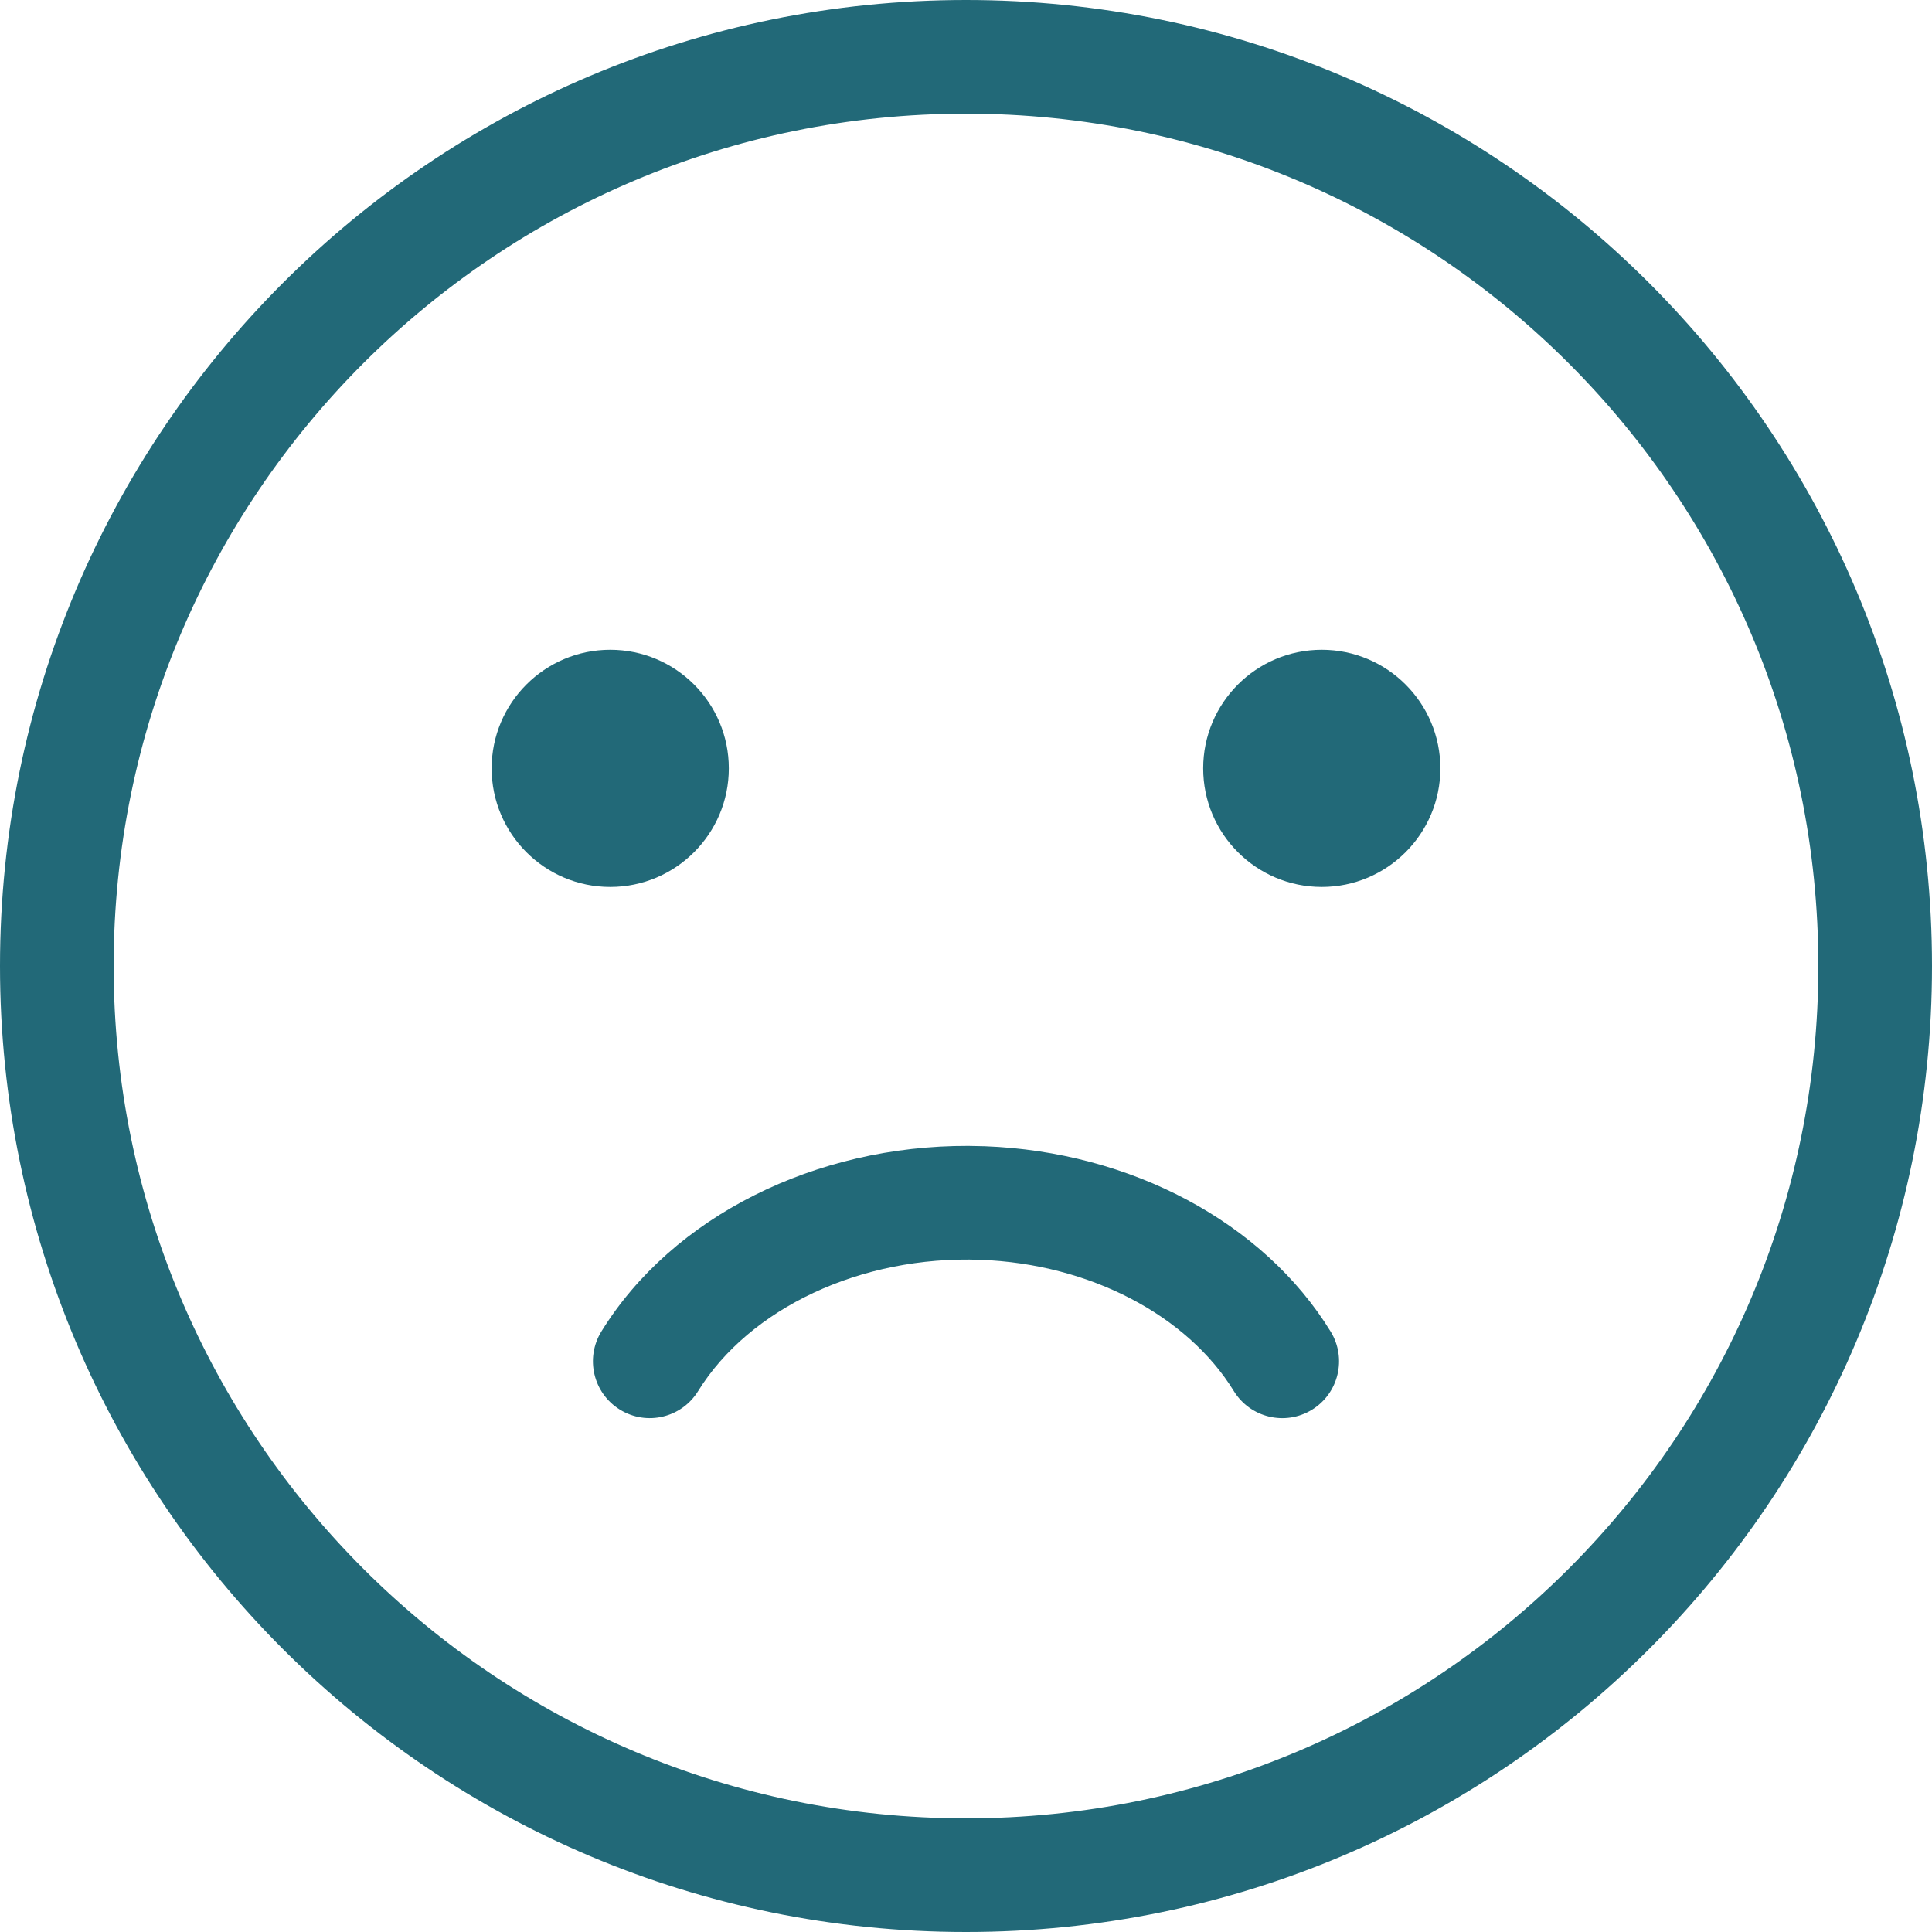 <?xml version="1.0" encoding="UTF-8"?>
<svg width="34px" height="34px" viewBox="0 0 34 34" version="1.1" xmlns="http://www.w3.org/2000/svg" xmlns:xlink="http://www.w3.org/1999/xlink">
    <title>Icon/Mood/Sad</title>
    <g id="Icon/Mood/Sad" stroke="none" stroke-width="1" fill="none" fill-rule="evenodd">
        <g id="Sad" transform="translate(1, 1)" fill="#226978" fill-rule="nonzero">
            <path d="M16,-1 C6.611,-1 -1,6.611 -1,16 C-1,25.389 6.611,33 16,33 C25.389,33 33,25.389 33,16 C33,6.611 25.389,-1 16,-1 Z M16,1 C24.284,1 31,7.716 31,16 C31,24.284 24.284,31 16,31 C7.716,31 1,24.284 1,16 C1,7.716 7.716,1 16,1 Z" id="Oval"></path>
            <path d="M11.826,12.522 C11.826,13.674 10.891,14.609 9.739,14.609 C8.588,14.609 7.652,13.674 7.652,12.522 C7.652,11.37 8.588,10.435 9.739,10.435 C10.891,10.435 11.826,11.37 11.826,12.522" id="Path"></path>
            <path d="M24.348,12.522 C24.348,13.674 23.412,14.609 22.261,14.609 C21.109,14.609 20.174,13.674 20.174,12.522 C20.174,11.37 21.109,10.435 22.261,10.435 C23.412,10.435 24.348,11.37 24.348,12.522" id="Path"></path>
            <path d="M16.042,19.166 L16.33,19.172 C18.894,19.268 21.232,20.504 22.417,22.433 C22.706,22.904 22.559,23.52 22.089,23.809 C21.618,24.098 21.002,23.951 20.713,23.48 C19.896,22.15 18.18,21.242 16.256,21.171 C14.151,21.092 12.185,22.026 11.285,23.482 C10.995,23.952 10.379,24.098 9.909,23.807 C9.439,23.517 9.294,22.901 9.584,22.431 C10.837,20.403 13.357,19.156 16.042,19.166 Z" id="Path"></path>
        </g>
    </g>
</svg>